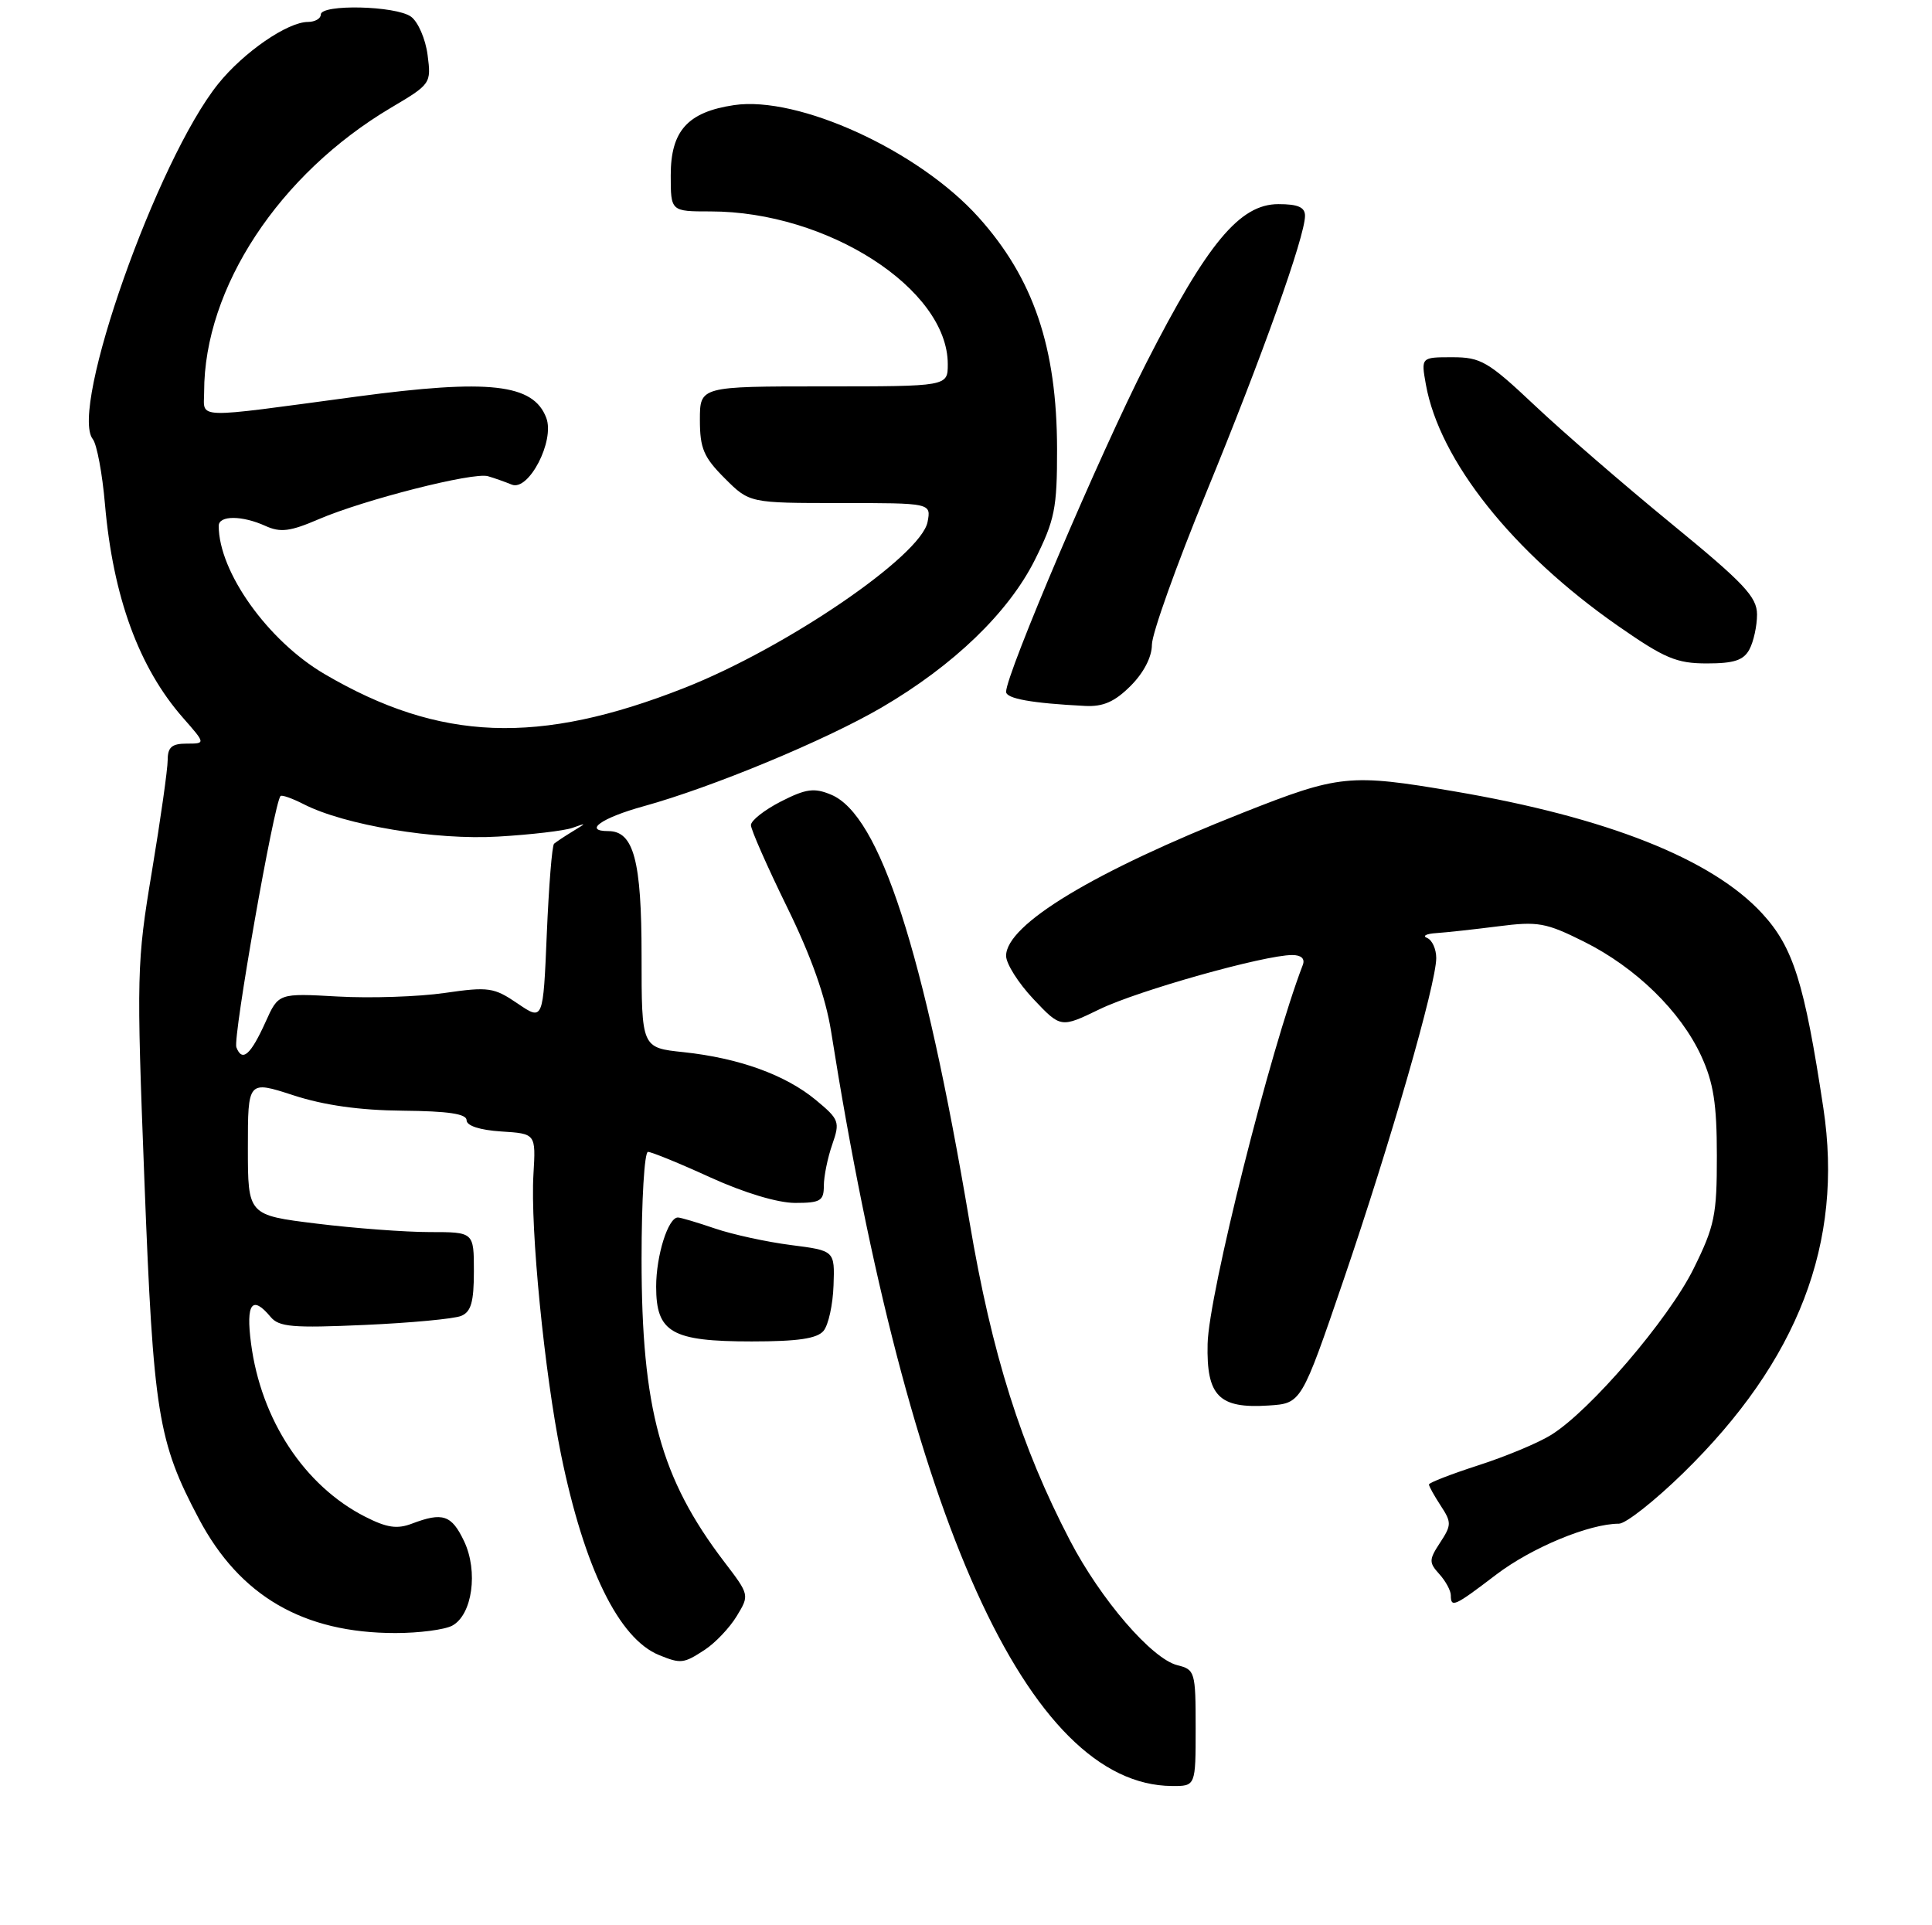 <?xml version="1.0" encoding="UTF-8" standalone="no"?>
<!DOCTYPE svg PUBLIC "-//W3C//DTD SVG 1.1//EN" "http://www.w3.org/Graphics/SVG/1.1/DTD/svg11.dtd" >
<svg xmlns="http://www.w3.org/2000/svg" xmlns:xlink="http://www.w3.org/1999/xlink" version="1.1" viewBox="0 0 265 264">
 <g >
 <path fill="currentColor"
d=" M 164.00 237.02 C 164.00 229.33 163.91 229.01 161.49 228.41 C 157.98 227.53 150.98 219.40 146.77 211.32 C 140.04 198.40 136.05 185.75 132.99 167.64 C 126.71 130.40 120.67 111.76 113.99 109.00 C 111.67 108.03 110.55 108.19 107.11 109.94 C 104.85 111.10 103.00 112.55 103.00 113.18 C 103.00 113.80 105.23 118.85 107.95 124.41 C 111.29 131.22 113.25 136.77 114.00 141.50 C 124.61 208.52 141.02 244.84 160.75 244.98 C 164.00 245.00 164.00 245.00 164.00 237.02 Z  M 96.68 226.29 C 98.11 225.35 100.08 223.28 101.05 221.68 C 102.81 218.79 102.80 218.76 99.34 214.23 C 90.61 202.78 88.00 193.23 88.00 172.69 C 88.00 164.61 88.39 158.00 88.88 158.00 C 89.36 158.00 93.21 159.57 97.43 161.50 C 102.06 163.61 106.68 165.00 109.06 165.00 C 112.53 165.00 113.00 164.72 113.00 162.65 C 113.00 161.36 113.52 158.81 114.15 157.00 C 115.24 153.87 115.12 153.55 111.90 150.88 C 107.73 147.43 101.36 145.13 93.75 144.32 C 88.00 143.72 88.00 143.72 88.00 131.08 C 88.00 118.03 86.92 114.00 83.44 114.00 C 79.95 114.00 82.52 112.18 88.25 110.60 C 97.67 108.00 113.17 101.57 120.92 97.05 C 130.81 91.27 138.33 84.02 141.95 76.79 C 144.68 71.31 145.00 69.74 144.99 61.59 C 144.97 47.67 141.76 38.19 134.21 29.79 C 126.00 20.66 109.50 13.10 100.67 14.42 C 94.32 15.37 92.00 17.95 92.00 24.04 C 92.00 29.00 92.00 29.00 97.45 29.00 C 113.49 29.00 130.00 39.63 130.00 49.95 C 130.00 53.00 130.00 53.00 113.00 53.00 C 96.00 53.00 96.00 53.00 96.00 57.60 C 96.00 61.50 96.52 62.72 99.40 65.60 C 102.80 69.00 102.80 69.00 115.26 69.00 C 127.72 69.00 127.72 69.00 127.23 71.59 C 126.34 76.23 107.86 88.85 93.87 94.36 C 73.86 102.24 60.32 101.72 44.52 92.46 C 36.75 87.91 30.00 78.45 30.00 72.13 C 30.00 70.68 33.20 70.68 36.41 72.14 C 38.46 73.07 39.79 72.91 43.71 71.22 C 49.95 68.54 64.93 64.73 66.93 65.32 C 67.80 65.57 69.26 66.09 70.19 66.47 C 72.51 67.43 76.12 60.47 74.93 57.32 C 73.17 52.64 67.11 51.96 48.92 54.40 C 26.15 57.46 28.00 57.52 28.00 53.74 C 28.00 39.49 38.28 23.87 53.64 14.77 C 59.10 11.54 59.16 11.45 58.65 7.54 C 58.37 5.35 57.34 2.99 56.38 2.29 C 54.31 0.78 44.00 0.54 44.00 2.00 C 44.00 2.55 43.21 3.00 42.25 3.01 C 39.44 3.01 33.41 7.17 29.93 11.50 C 21.54 21.93 9.47 56.12 12.73 60.24 C 13.28 60.93 14.04 64.96 14.40 69.19 C 15.51 81.88 19.05 91.57 25.11 98.47 C 28.21 102.00 28.21 102.00 25.60 102.00 C 23.57 102.00 23.00 102.49 23.00 104.25 C 23.00 105.49 22.03 112.35 20.84 119.50 C 18.75 132.04 18.71 133.54 19.81 162.00 C 21.04 193.89 21.65 197.71 27.28 208.33 C 32.89 218.93 41.61 224.00 54.25 224.00 C 57.48 224.00 60.98 223.54 62.02 222.99 C 64.79 221.51 65.62 215.53 63.65 211.39 C 61.94 207.80 60.73 207.39 56.51 208.99 C 54.47 209.77 53.06 209.56 50.06 208.03 C 41.75 203.79 35.79 194.73 34.43 184.25 C 33.71 178.78 34.59 177.60 37.11 180.63 C 38.26 182.02 40.14 182.18 49.98 181.74 C 56.32 181.46 62.29 180.90 63.25 180.50 C 64.61 179.95 65.00 178.59 65.00 174.39 C 65.00 169.00 65.00 169.00 58.94 169.00 C 55.61 169.00 48.63 168.48 43.44 167.84 C 34.00 166.68 34.00 166.68 34.00 157.44 C 34.00 148.21 34.00 148.21 40.25 150.24 C 44.46 151.61 49.36 152.30 55.25 152.35 C 61.47 152.41 64.00 152.78 64.00 153.66 C 64.00 154.42 65.82 155.01 68.75 155.20 C 73.50 155.50 73.50 155.50 73.17 161.07 C 72.72 168.49 74.68 188.32 76.95 199.50 C 80.13 215.07 84.88 224.79 90.42 227.03 C 93.40 228.24 93.78 228.19 96.68 226.29 Z  M 205.23 215.98 C 210.10 212.28 217.99 209.00 222.06 209.00 C 223.00 209.00 226.95 205.88 230.86 202.07 C 246.66 186.64 252.89 170.44 250.10 152.00 C 247.49 134.75 245.97 129.93 241.69 125.28 C 234.80 117.81 220.41 112.11 199.43 108.54 C 185.12 106.11 183.71 106.25 170.50 111.47 C 150.02 119.56 138.00 126.83 138.00 131.11 C 138.00 132.19 139.69 134.86 141.75 137.04 C 145.50 141.01 145.50 141.01 150.83 138.43 C 156.11 135.87 173.42 131.00 177.24 131.00 C 178.49 131.00 179.02 131.50 178.70 132.35 C 174.22 144.01 165.79 177.56 165.64 184.33 C 165.47 191.49 167.19 193.24 174.00 192.79 C 178.50 192.50 178.50 192.50 184.31 175.50 C 190.70 156.80 197.00 134.92 197.00 131.41 C 197.00 130.18 196.44 128.94 195.75 128.66 C 195.06 128.38 195.62 128.08 197.00 127.99 C 198.38 127.90 202.20 127.48 205.50 127.06 C 210.95 126.36 212.03 126.55 217.28 129.17 C 224.38 132.72 230.51 138.69 233.35 144.85 C 235.03 148.51 235.49 151.42 235.49 158.52 C 235.50 166.66 235.19 168.18 232.30 174.02 C 228.88 180.95 218.06 193.57 212.73 196.84 C 210.96 197.94 206.46 199.81 202.75 201.00 C 199.04 202.20 196.00 203.38 196.00 203.62 C 196.00 203.87 196.73 205.18 197.62 206.54 C 199.11 208.81 199.10 209.20 197.54 211.58 C 195.99 213.94 195.98 214.32 197.42 215.91 C 198.29 216.87 199.00 218.18 199.00 218.83 C 199.00 220.58 199.50 220.35 205.23 215.98 Z  M 112.96 182.55 C 113.63 181.75 114.24 178.95 114.33 176.32 C 114.50 171.55 114.50 171.55 108.50 170.78 C 105.20 170.36 100.51 169.34 98.07 168.51 C 95.64 167.68 93.35 167.00 92.98 167.00 C 91.64 167.00 90.00 172.22 90.00 176.49 C 90.00 182.78 92.13 184.00 103.10 184.00 C 109.45 184.00 112.08 183.61 112.96 182.55 Z  M 155.08 94.08 C 156.88 92.28 158.00 90.11 158.00 88.43 C 158.00 86.93 161.35 77.56 165.44 67.60 C 173.09 48.98 179.00 32.43 179.00 29.60 C 179.00 28.42 178.03 28.00 175.35 28.00 C 170.05 28.00 165.61 33.34 157.21 49.82 C 150.89 62.21 138.00 92.46 138.00 94.89 C 138.00 95.83 141.51 96.46 148.83 96.83 C 151.31 96.96 152.90 96.26 155.08 94.08 Z  M 239.96 89.07 C 240.53 88.00 241.00 85.85 241.00 84.29 C 241.00 81.88 239.23 80.00 229.24 71.82 C 222.77 66.52 214.33 59.22 210.49 55.59 C 204.11 49.58 203.12 49.00 199.20 49.00 C 194.91 49.00 194.91 49.00 195.58 52.75 C 197.45 63.17 207.49 75.79 221.91 85.84 C 228.33 90.31 229.95 91.00 234.12 91.00 C 237.85 91.00 239.16 90.57 239.96 89.07 Z  M 32.42 143.65 C 31.92 142.36 37.60 110.06 38.48 109.19 C 38.66 109.00 40.09 109.51 41.66 110.31 C 47.25 113.18 59.77 115.27 68.34 114.75 C 72.83 114.49 77.40 113.95 78.50 113.56 C 80.50 112.85 80.50 112.85 78.50 114.07 C 77.40 114.74 76.28 115.49 76.00 115.73 C 75.72 115.96 75.28 121.53 75.00 128.10 C 74.50 140.03 74.50 140.03 71.00 137.65 C 67.75 135.44 67.02 135.33 61.00 136.20 C 57.42 136.72 50.83 136.94 46.35 136.69 C 38.20 136.23 38.20 136.23 36.43 140.17 C 34.37 144.72 33.22 145.73 32.42 143.65 Z "/>
</g>
</svg>